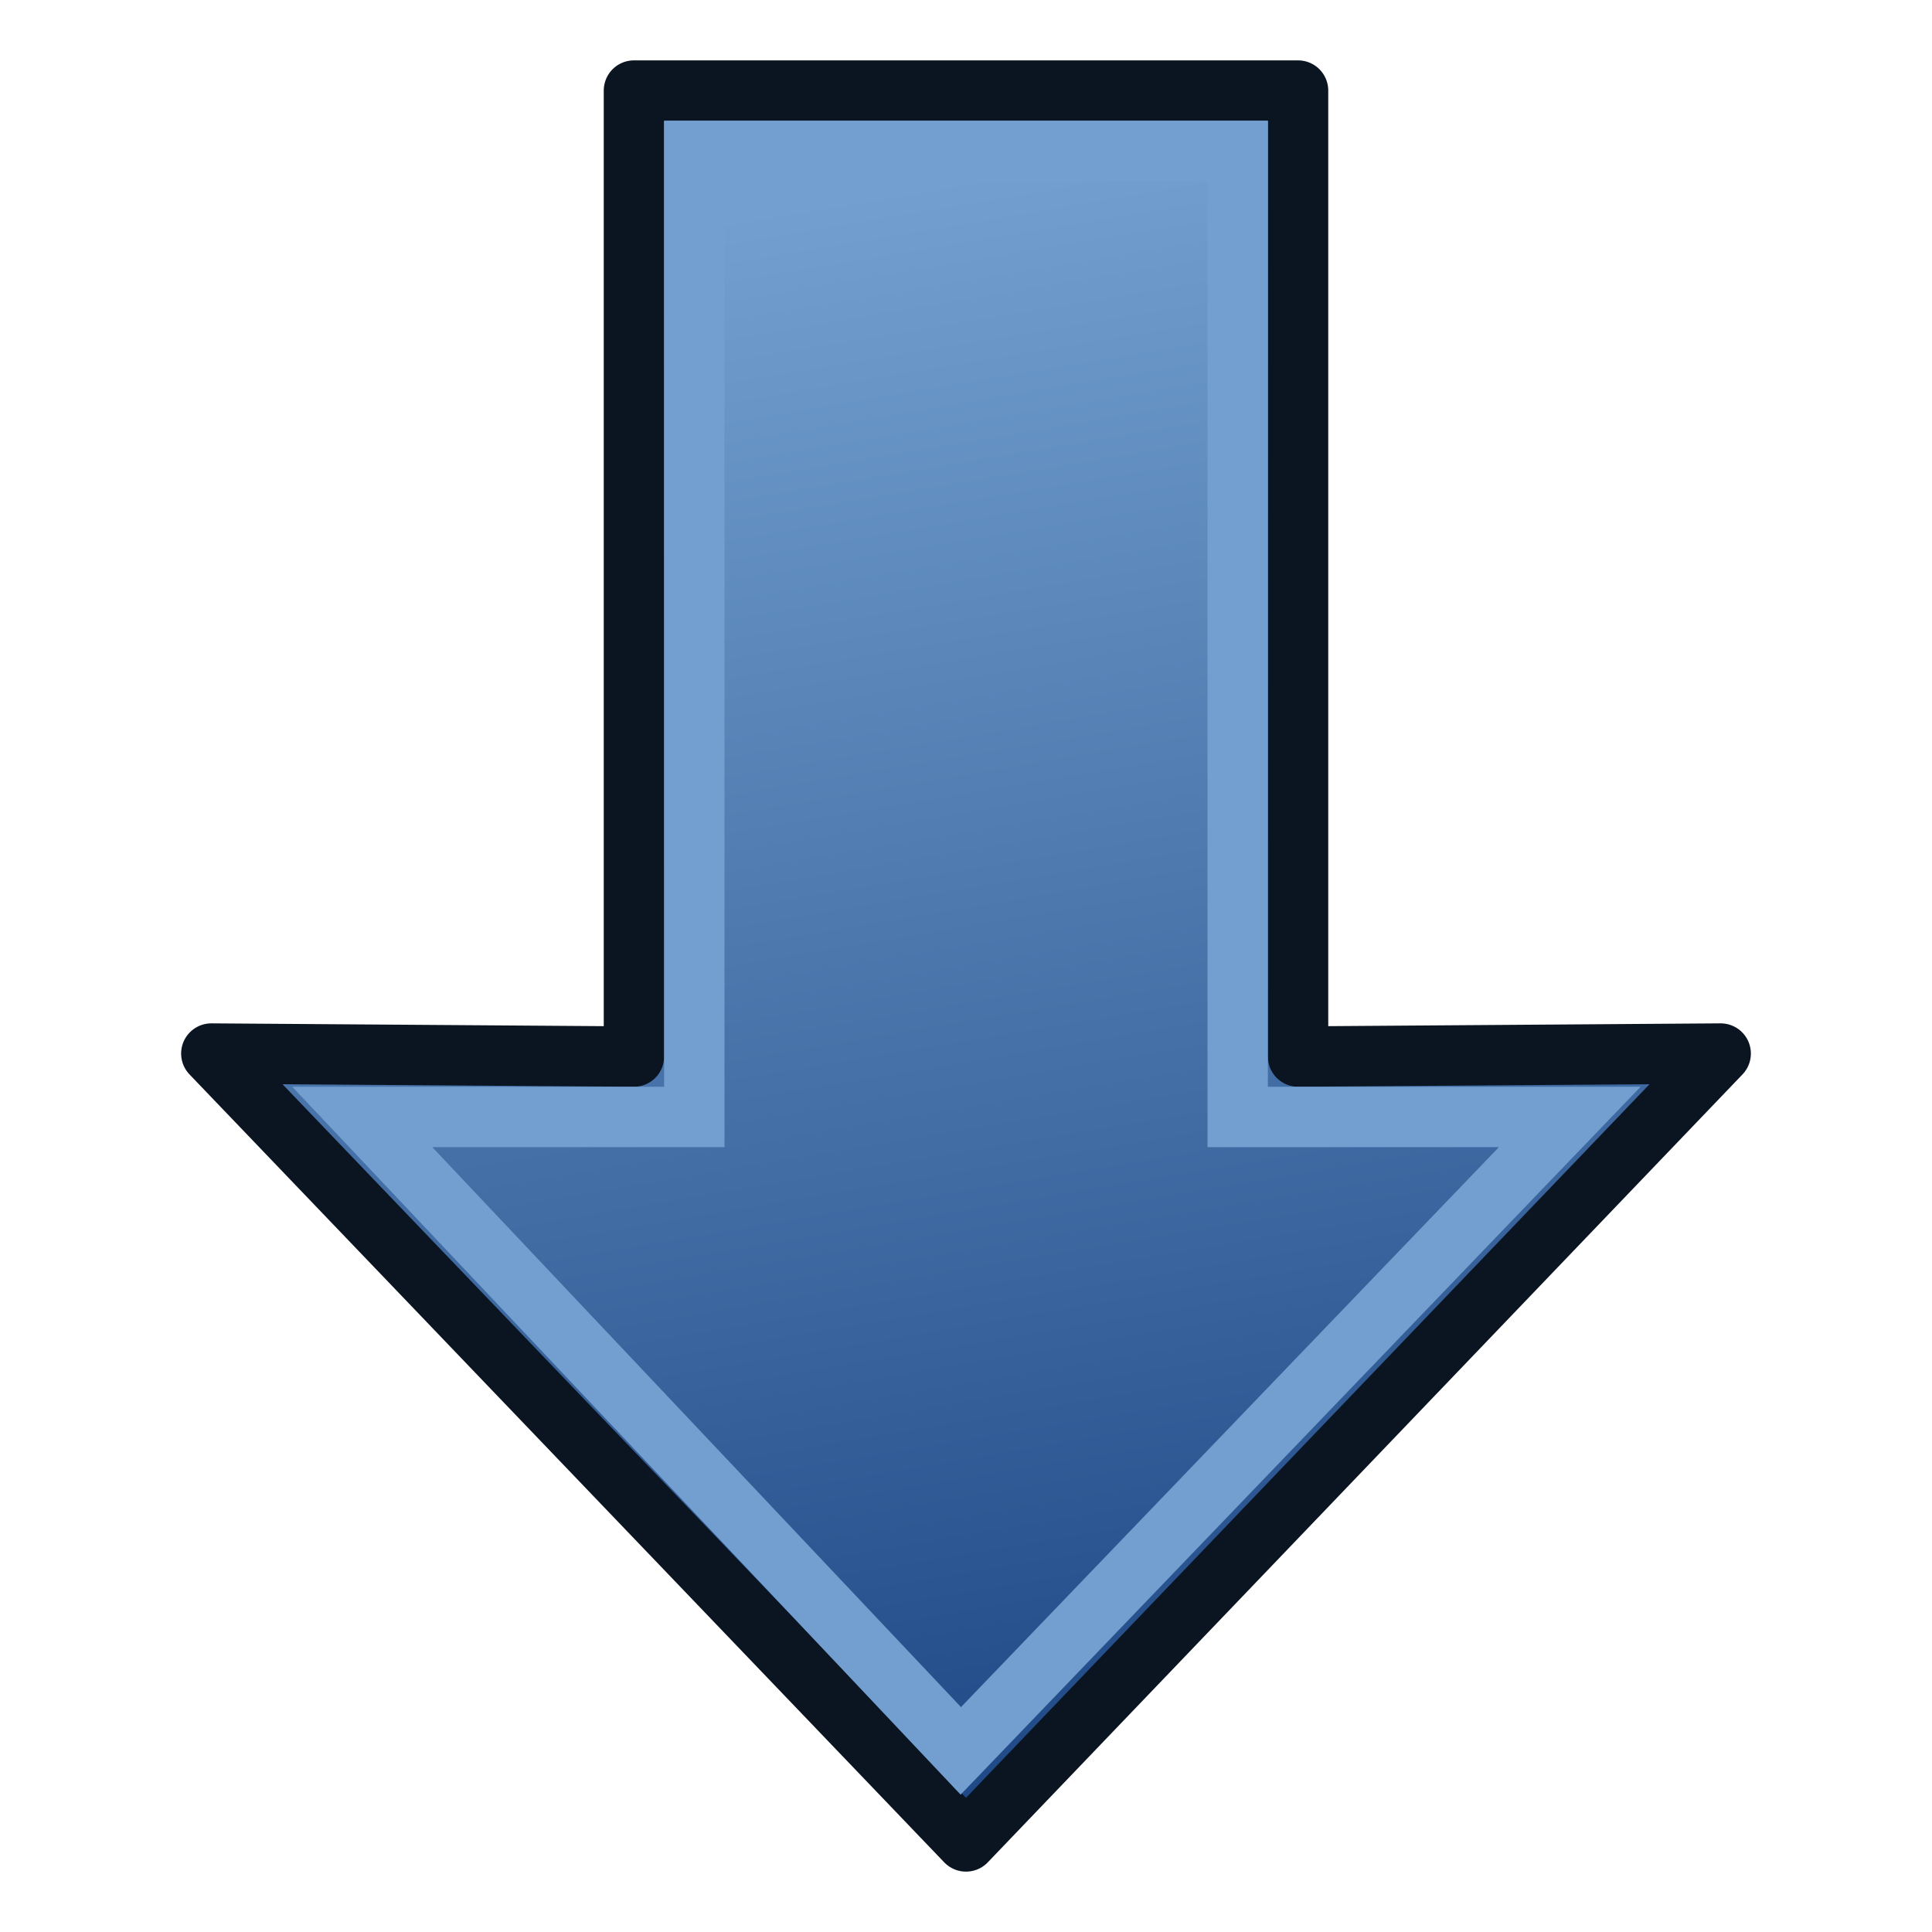 <svg xmlns="http://www.w3.org/2000/svg" xmlns:xlink="http://www.w3.org/1999/xlink" width="64" height="64"><defs><linearGradient id="a"><stop offset="0" stop-color="#0619c0"/><stop offset="1" stop-color="#379cfb"/></linearGradient><linearGradient id="b"><stop offset="0" stop-color="#729fcf"/><stop offset="1" stop-color="#204a87"/></linearGradient><linearGradient gradientTransform="matrix(0 1.45 -1.471 0 79.059 -27.45)" y2="26.56" x2="58.931" y1="32.68" x1="23.069" gradientUnits="userSpaceOnUse" id="c" xlink:href="#b"/></defs><g stroke-width="2"><path d="M57 34.9L43 35V3H21v32l-14-.1L32 61z" fill="url(#c)" fill-rule="evenodd" stroke="#0b1521" stroke-linejoin="round"/><path d="M52 37H41V5H23v32H12l19.828 21z" fill="none" stroke="#729fcf"/></g></svg>